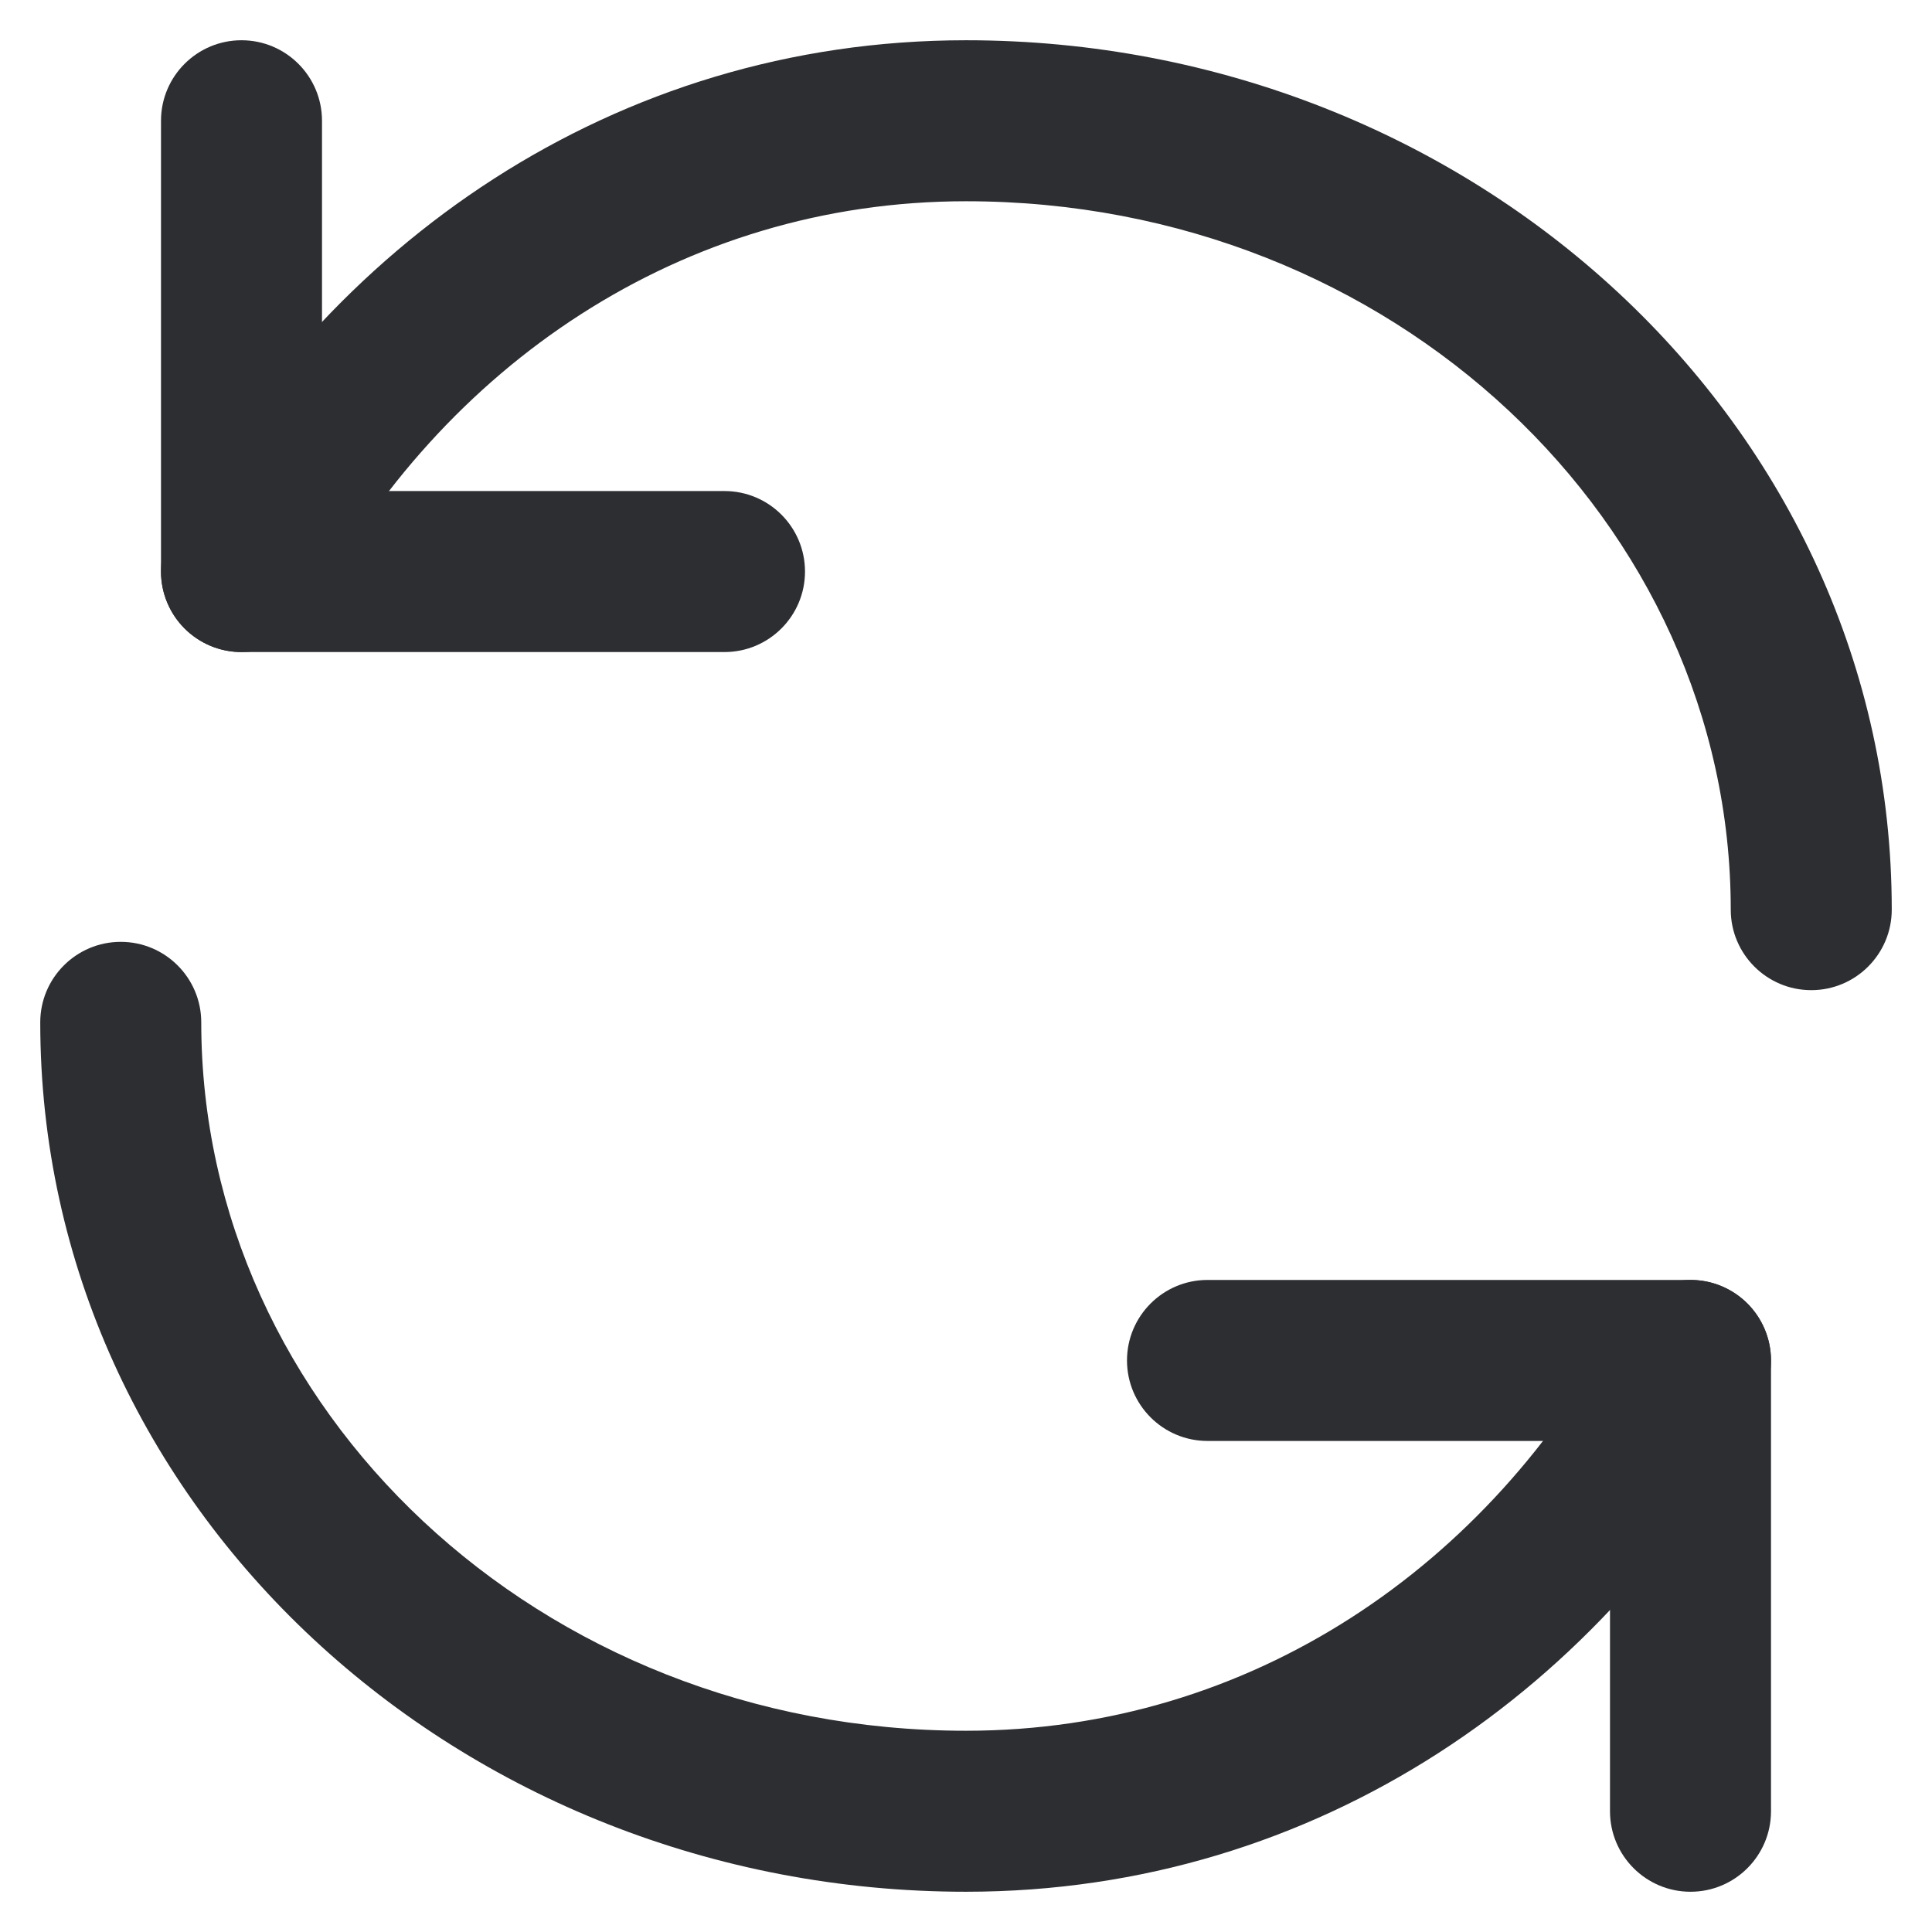 <svg width="24" height="24" viewBox="0 0 24 24" fill="none" xmlns="http://www.w3.org/2000/svg">
    <path fill-rule="evenodd" clip-rule="evenodd" d="M12 2.5C17.313 2.5 21.5 6.504 21.5 11.3C21.5 11.852 21.948 12.3 22.5 12.3C23.052 12.3 23.5 11.852 23.5 11.3C23.5 5.271 18.285 0.5 12 0.5C7.63 0.5 4.026 3.044 2.117 6.63C1.858 7.118 2.043 7.723 2.53 7.983C3.018 8.242 3.623 8.057 3.883 7.57C5.49 4.551 8.462 2.5 12 2.5Z" fill="#2D2E32" />
    <path fill-rule="evenodd" clip-rule="evenodd" d="M3 0.5C2.448 0.5 2 0.948 2 1.5V7.1C2 7.652 2.448 8.1 3 8.1H9C9.552 8.1 10 7.652 10 7.1C10 6.548 9.552 6.1 9 6.1H4V1.5C4 0.948 3.552 0.5 3 0.5Z" fill="#2D2E32" />
    <path fill-rule="evenodd" clip-rule="evenodd" d="M1.5 11.7C0.948 11.7 0.5 12.148 0.5 12.7C0.5 18.729 5.715 23.5 12 23.5C16.369 23.5 19.974 20.956 21.883 17.37C22.142 16.882 21.957 16.277 21.47 16.017C20.982 15.758 20.377 15.943 20.117 16.43C18.51 19.449 15.538 21.5 12 21.5C6.687 21.5 2.5 17.496 2.5 12.7C2.5 12.148 2.052 11.7 1.5 11.7Z" fill="#2D2E32" />
    <path fill-rule="evenodd" clip-rule="evenodd" d="M22 16.9C22 16.348 21.552 15.9 21 15.9H15C14.448 15.9 14 16.348 14 16.9C14 17.452 14.448 17.9 15 17.9H20V22.5C20 23.052 20.448 23.5 21 23.5C21.552 23.5 22 23.052 22 22.5V16.9Z" fill="#2D2E32" />
</svg>
    